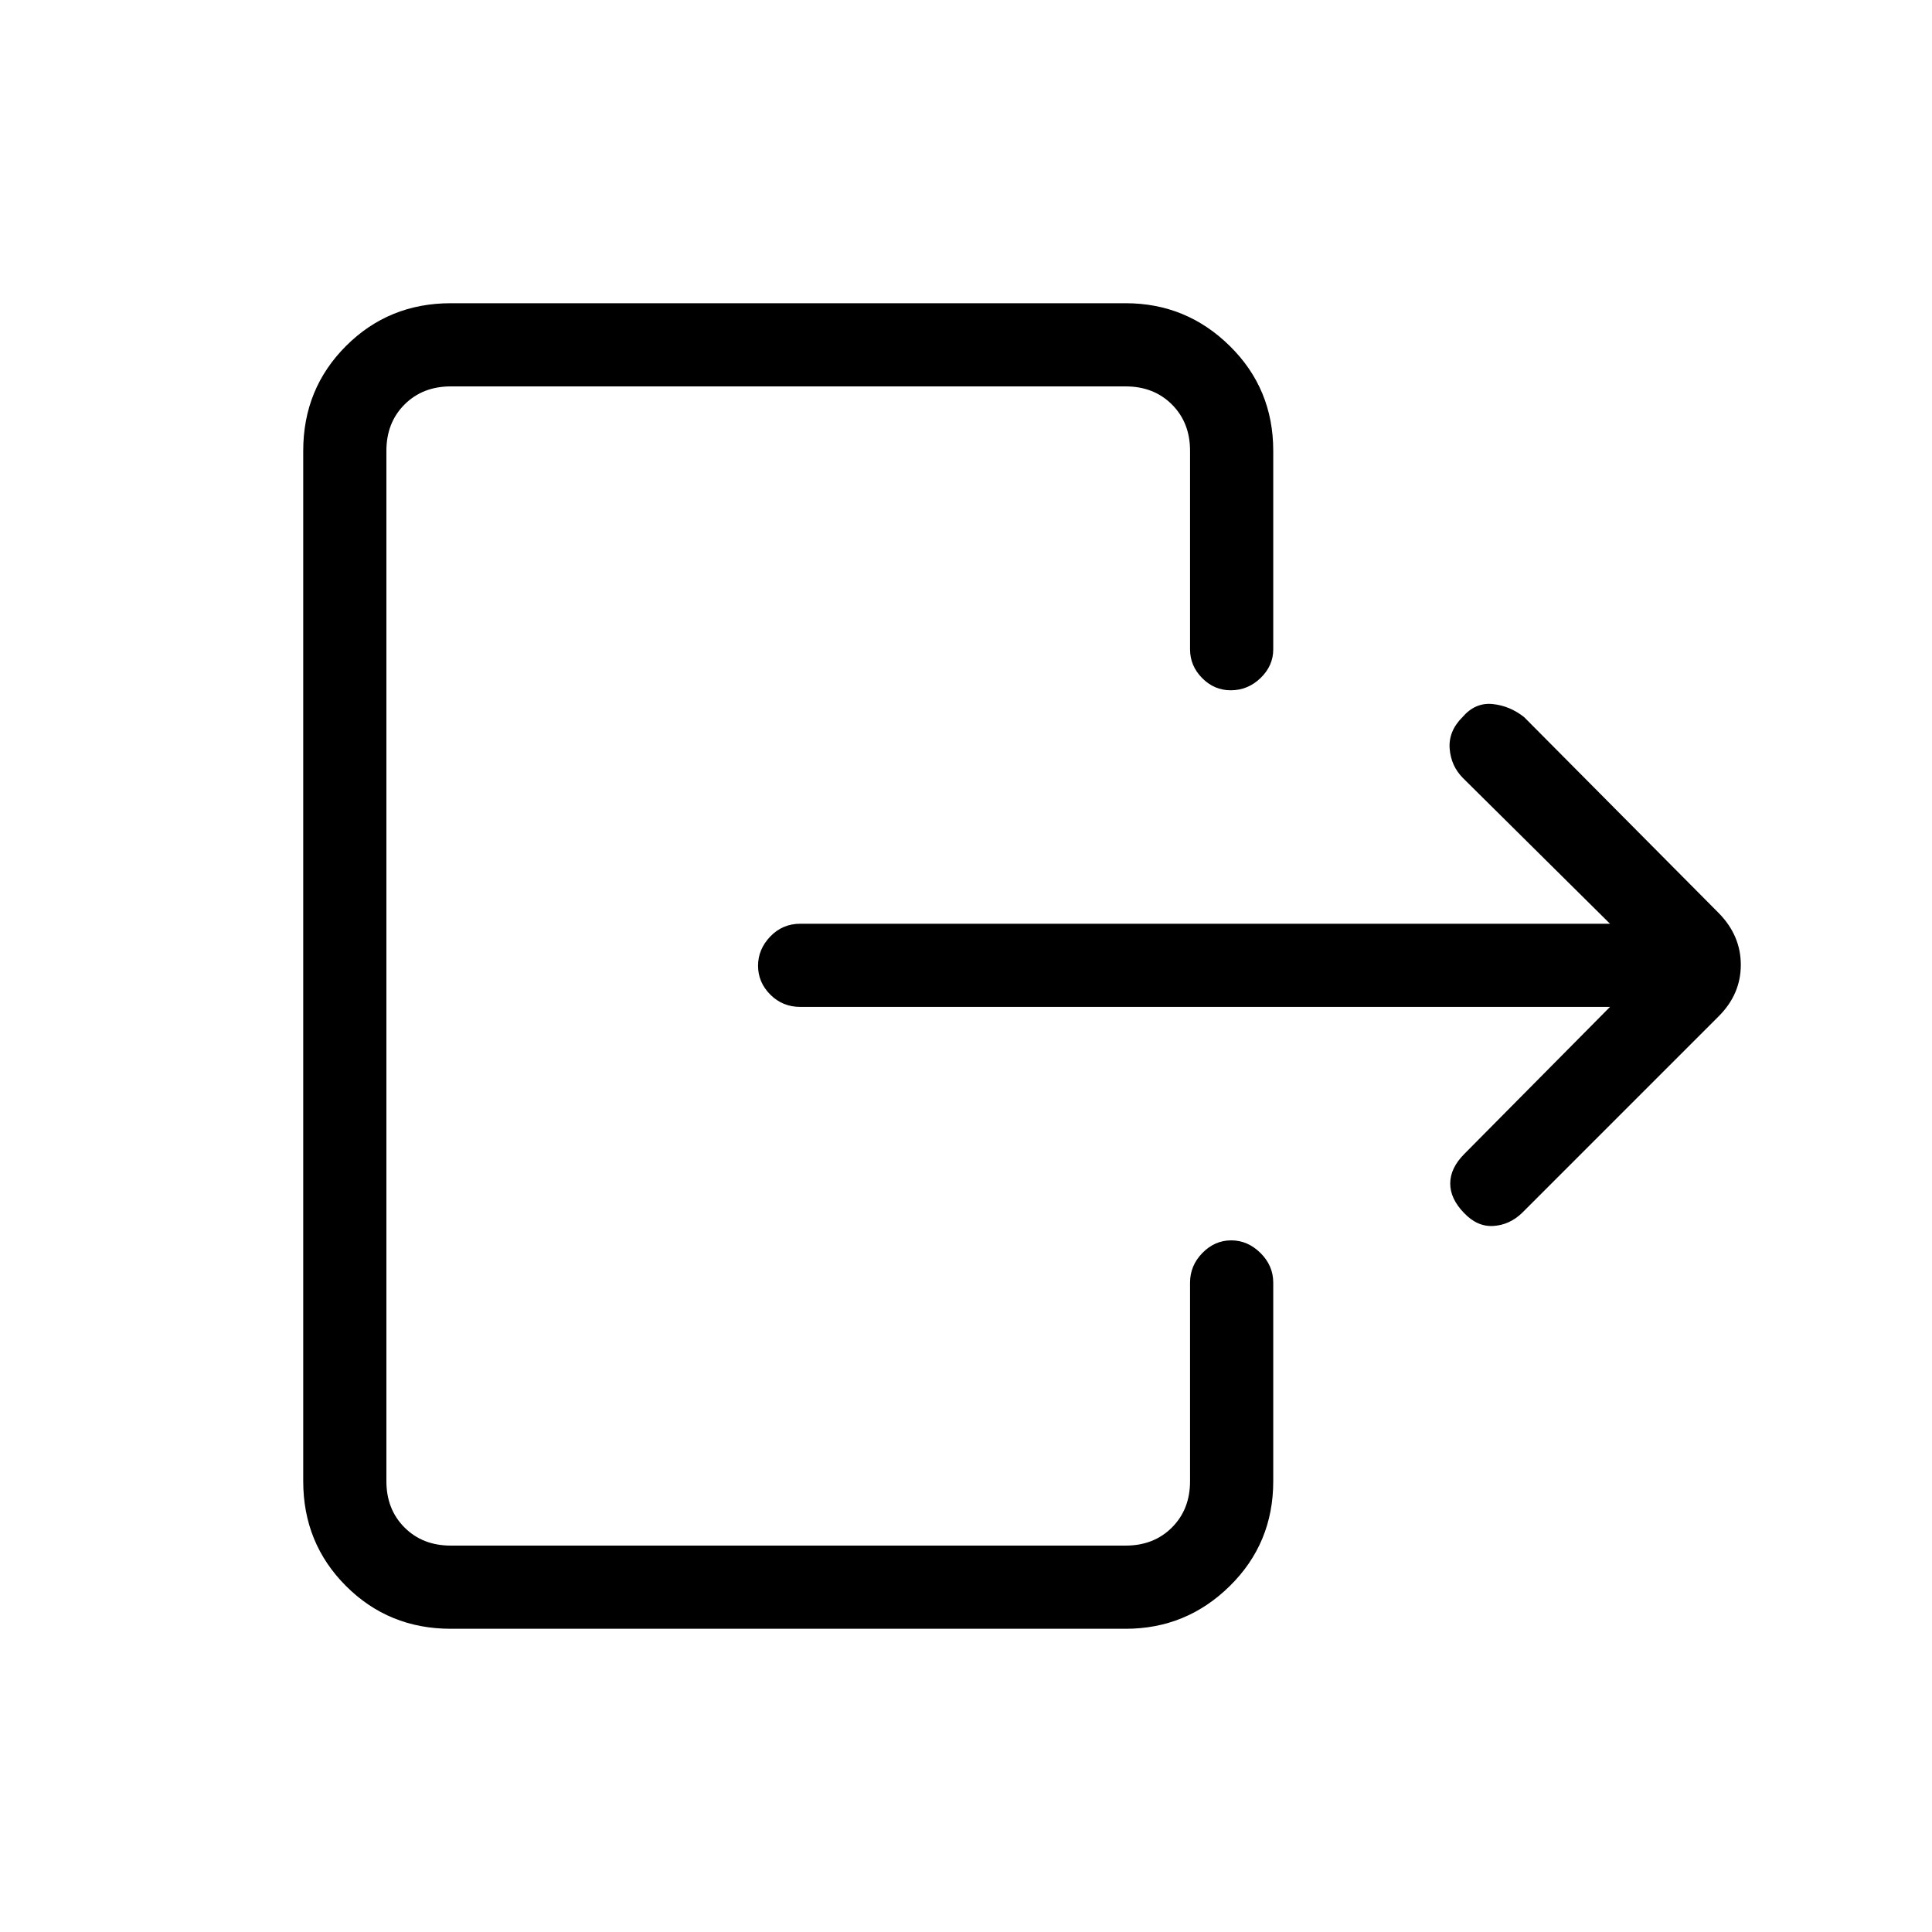 <svg xmlns="http://www.w3.org/2000/svg" height="40" viewBox="0 -960 960 960" width="40"><path d="M800-459.67H397.67q-8.82 0-14.91-6.11-6.09-6.12-6.09-14.34 0-8.21 6.09-14.55 6.09-6.33 14.91-6.33H800l-73-72.33q-6-6-6.67-14.67-.66-8.67 6.37-15.67 6.3-7.33 14.88-6.5 8.58.84 15.75 6.5L854-506.33q11 11.18 11 25.75Q865-466 854-455l-97.67 97.67q-6.22 6-14.27 6.5-8.06.5-14.68-6.55-6.82-7.05-6.77-14.67.06-7.62 7.06-14.62l72.33-73ZM591.33-637.33V-736q0-14-9-23t-23-9H224q-14 0-23 9t-9 23v512q0 14 9 23t23 9h335.33q14 0 23-9t9-23v-98.67q0-8.45 6.12-14.72 6.12-6.28 14.33-6.28 8.22 0 14.55 6.28 6.34 6.27 6.34 14.72V-224q0 30.83-21.59 52.08-21.58 21.25-51.75 21.25H224q-30.83 0-52.08-21.25T150.67-224v-512q0-30.83 21.25-52.08T224-809.33h335.33q30.17 0 51.75 21.25 21.59 21.25 21.59 52.08v98.67q0 8.16-6.32 14.25-6.31 6.08-14.81 6.08-8.22 0-14.21-6.08-6-6.09-6-14.25Z"/></svg>